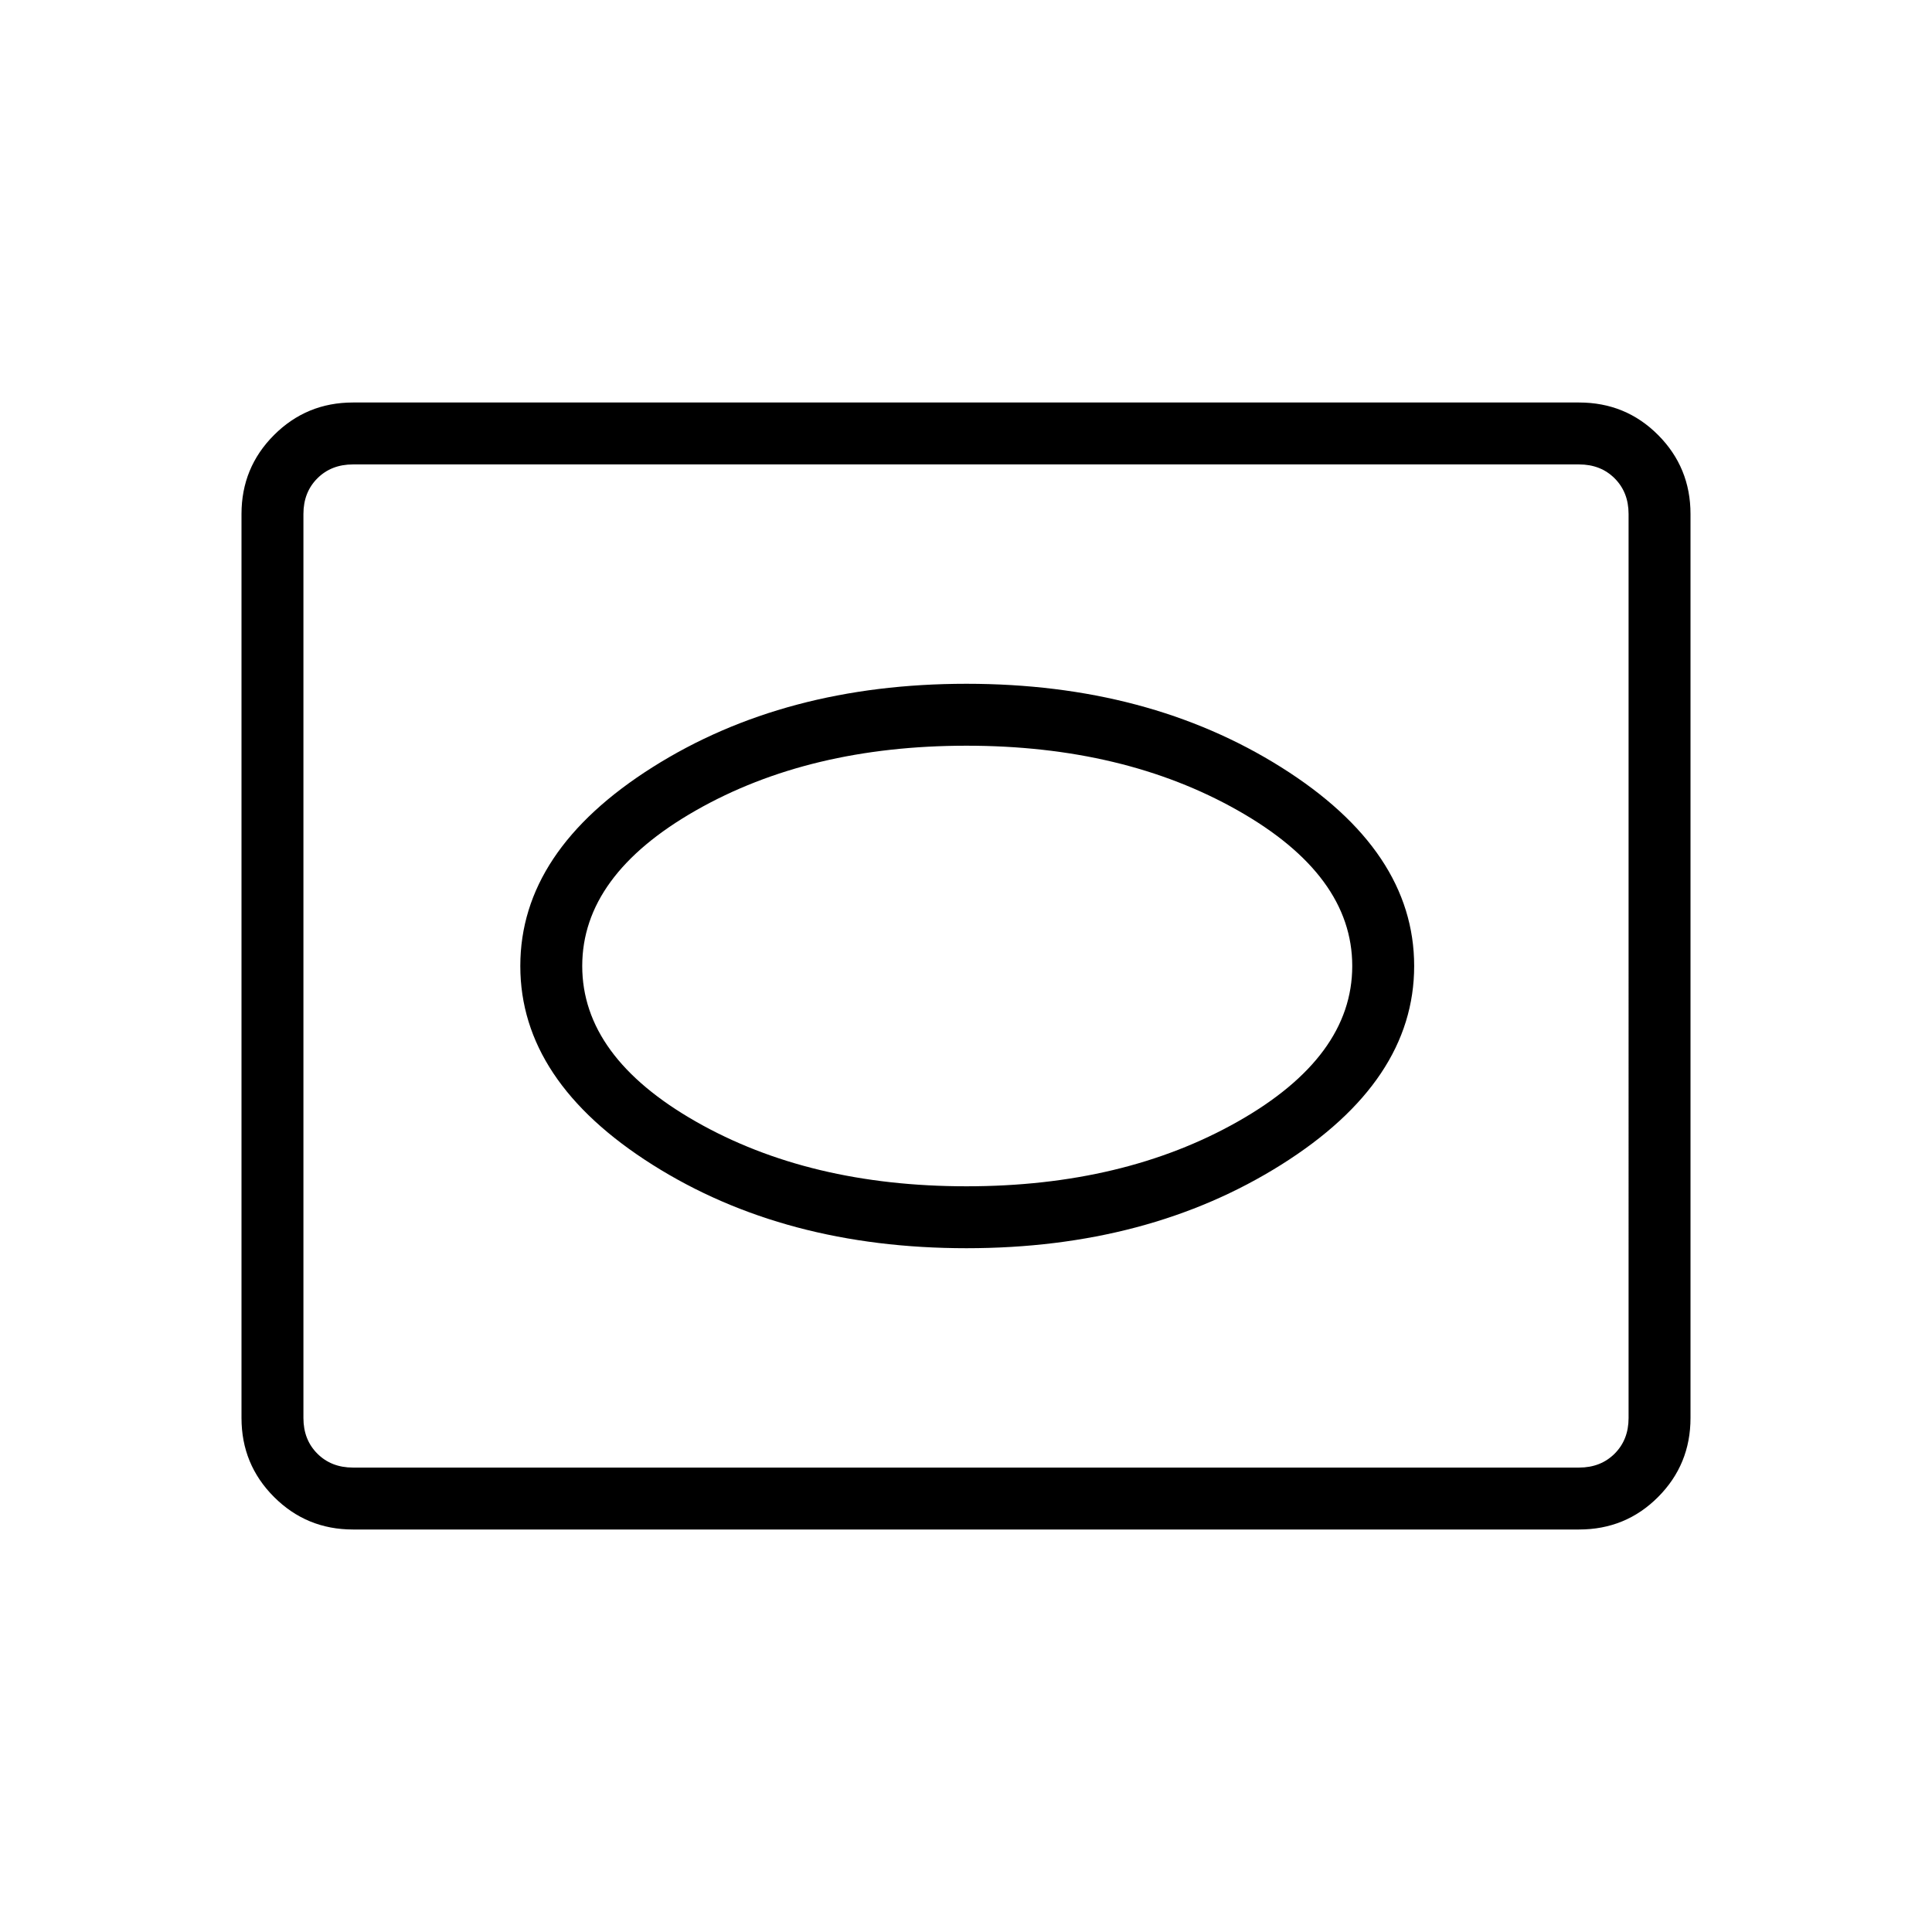 <svg xmlns="http://www.w3.org/2000/svg" width="48" height="48" viewBox="0 96 960 960"><path d="M480.231 716.231q90.402 0 156.432-41.503 66.029-41.502 66.029-98.728 0-57.226-66.029-98.728-66.03-41.503-156.432-41.503-90.403 0-156.048 41.503-65.645 41.502-65.645 98.728 0 57.226 65.645 98.728 65.645 41.503 156.048 41.503Zm0-30.77q-78.077 0-134.5-32.192T289.308 576q0-45.077 56.423-77.269 56.423-32.192 134.5-32.192t134.884 32.192q56.808 32.192 56.808 77.269 0 45.077-56.808 77.269-56.807 32.192-134.884 32.192ZM175.384 856q-23.057 0-39.221-16.163Q120 823.673 120 800.616V351.384q0-23.057 16.163-39.221Q152.327 296 175.384 296h609.232q23.211 0 39.298 16.163Q840 328.327 840 351.384v449.232q0 23.057-16.086 39.221Q807.827 856 784.616 856H175.384Zm0-30.769h609.232q10.769 0 17.692-6.923t6.923-17.692V351.384q0-10.769-6.923-17.692t-17.692-6.923H175.384q-10.769 0-17.692 6.923t-6.923 17.692v449.232q0 10.769 6.923 17.692t17.692 6.923ZM480 576Z"/></svg>